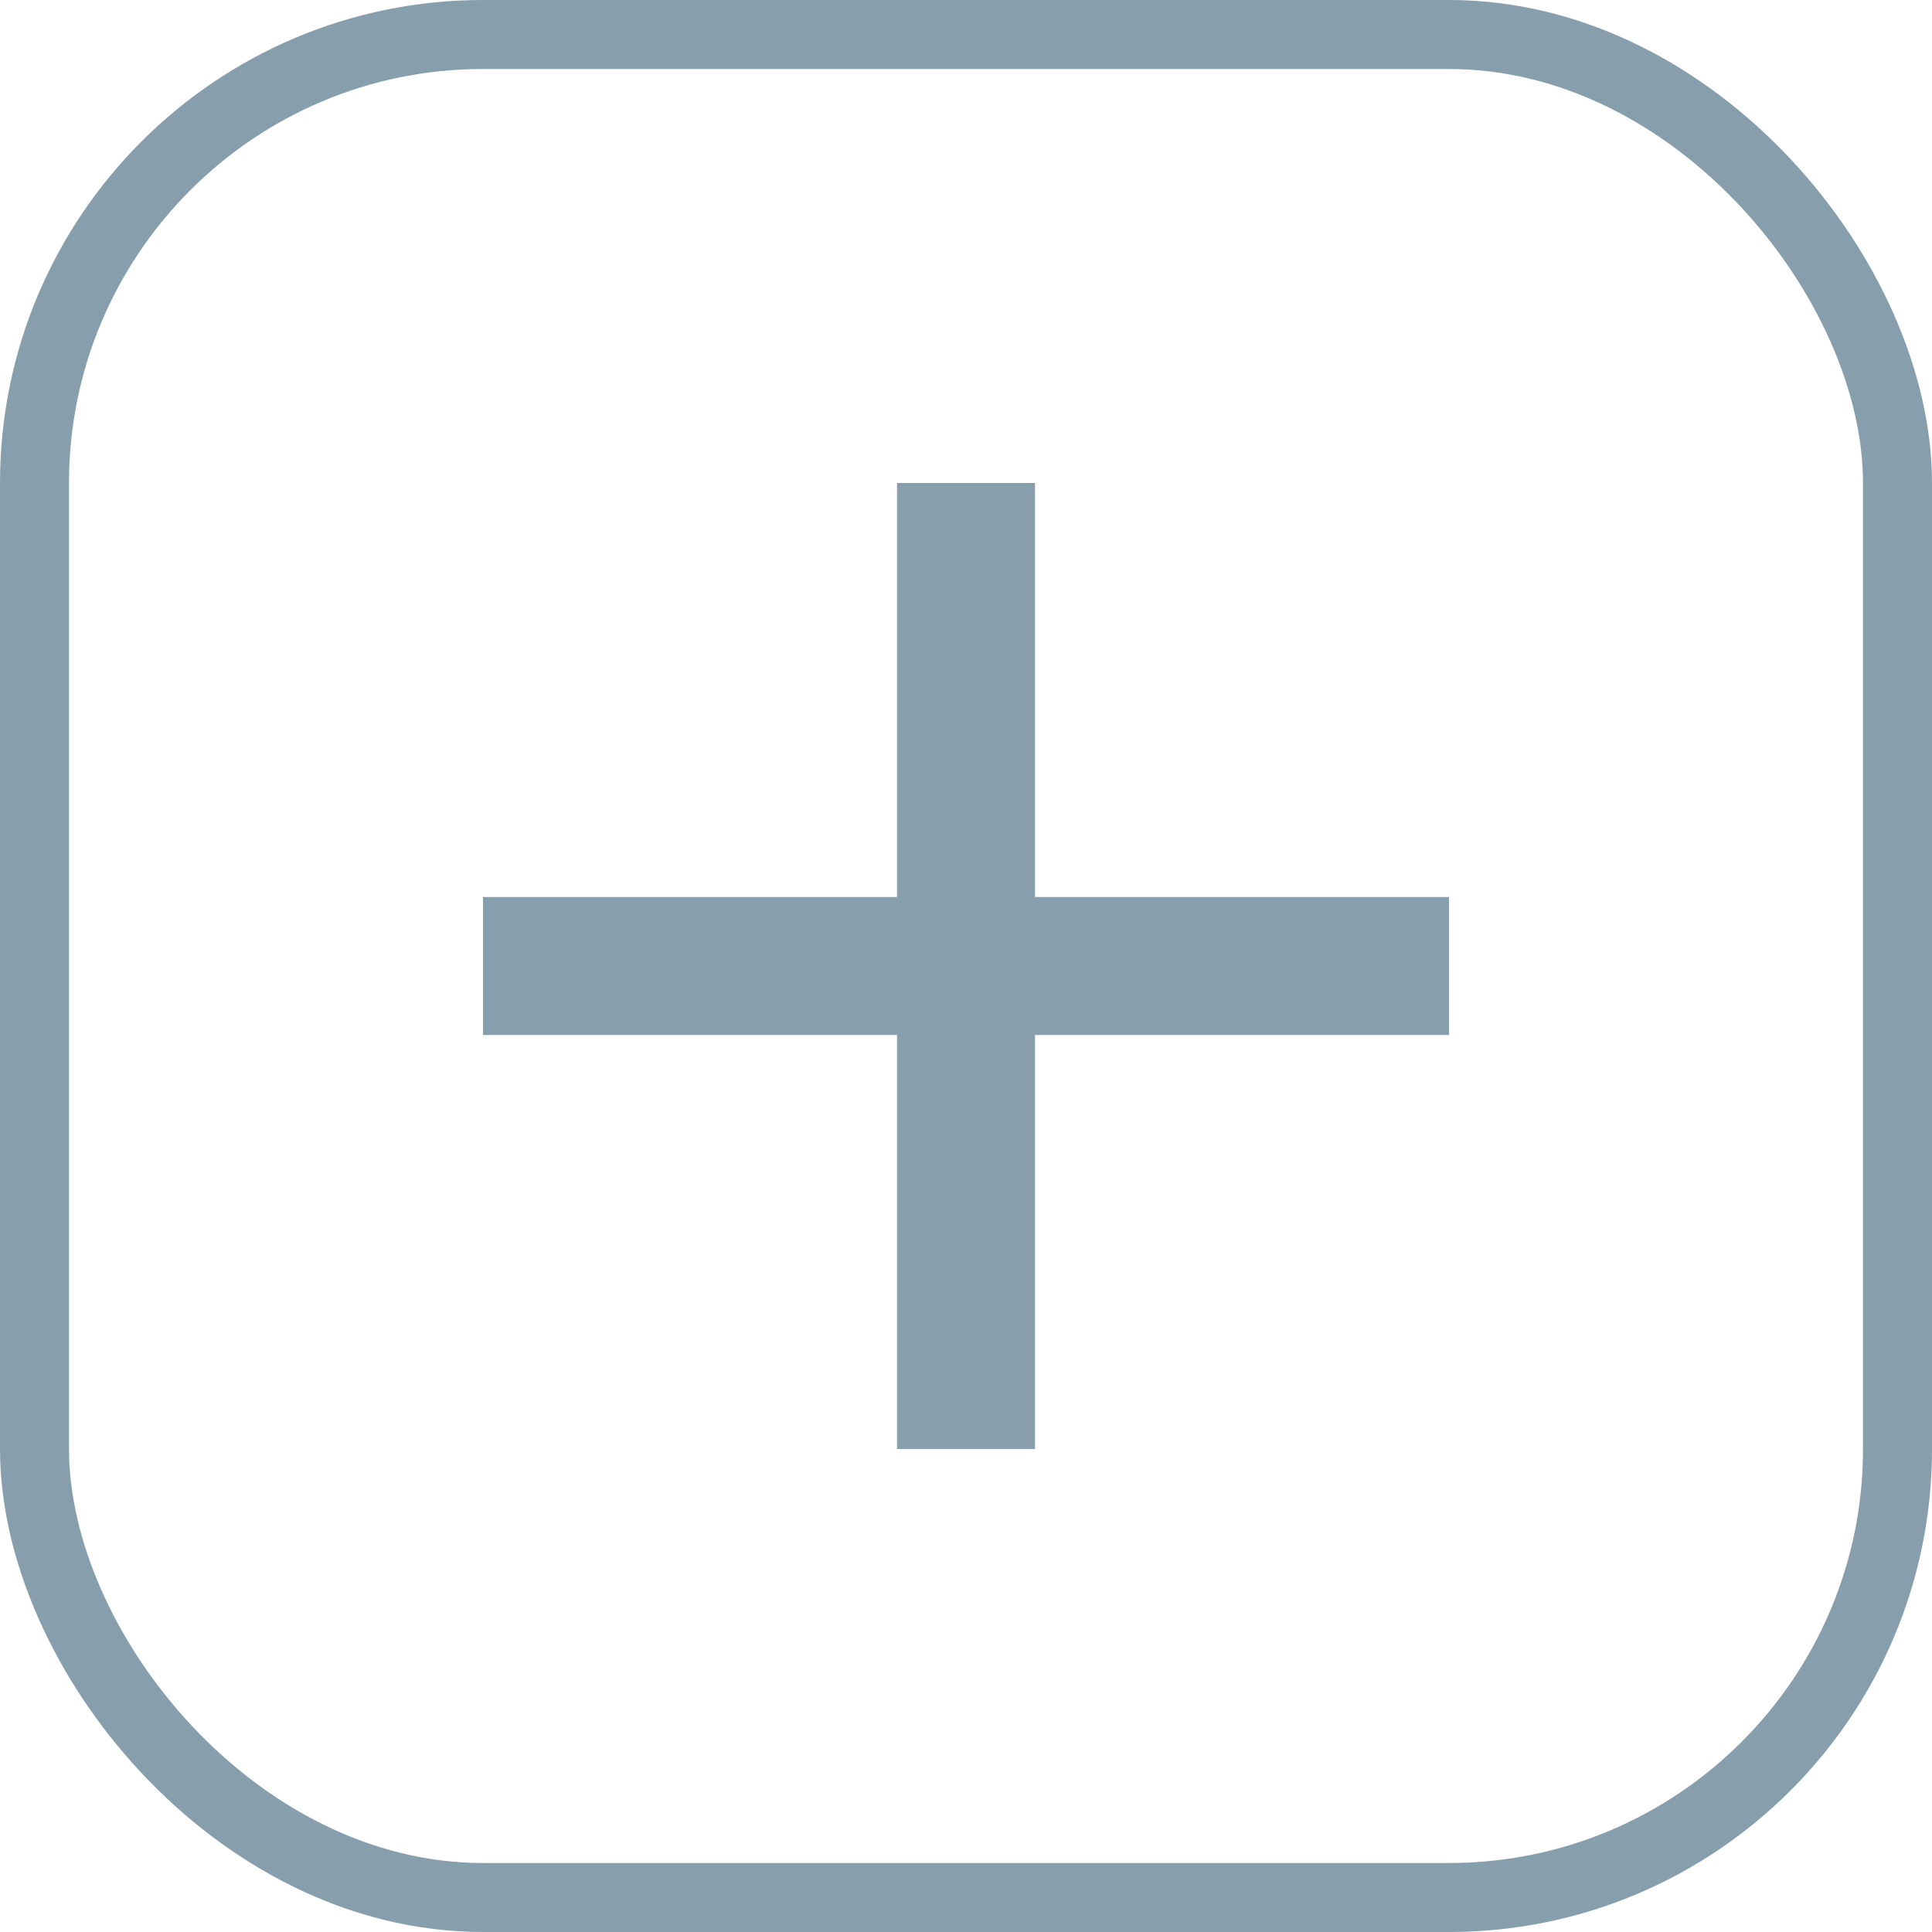 <svg width="28" height="28" viewBox="0 0 28 28" fill="none" xmlns="http://www.w3.org/2000/svg">
<path d="M21 13H15V7H13V13H7V15H13V21H15V15H21V13Z" fill="#879EAD"/>
<rect x="0.5" y="0.5" width="27" height="27" rx="6.5" stroke="#879EAD"/>
</svg>
